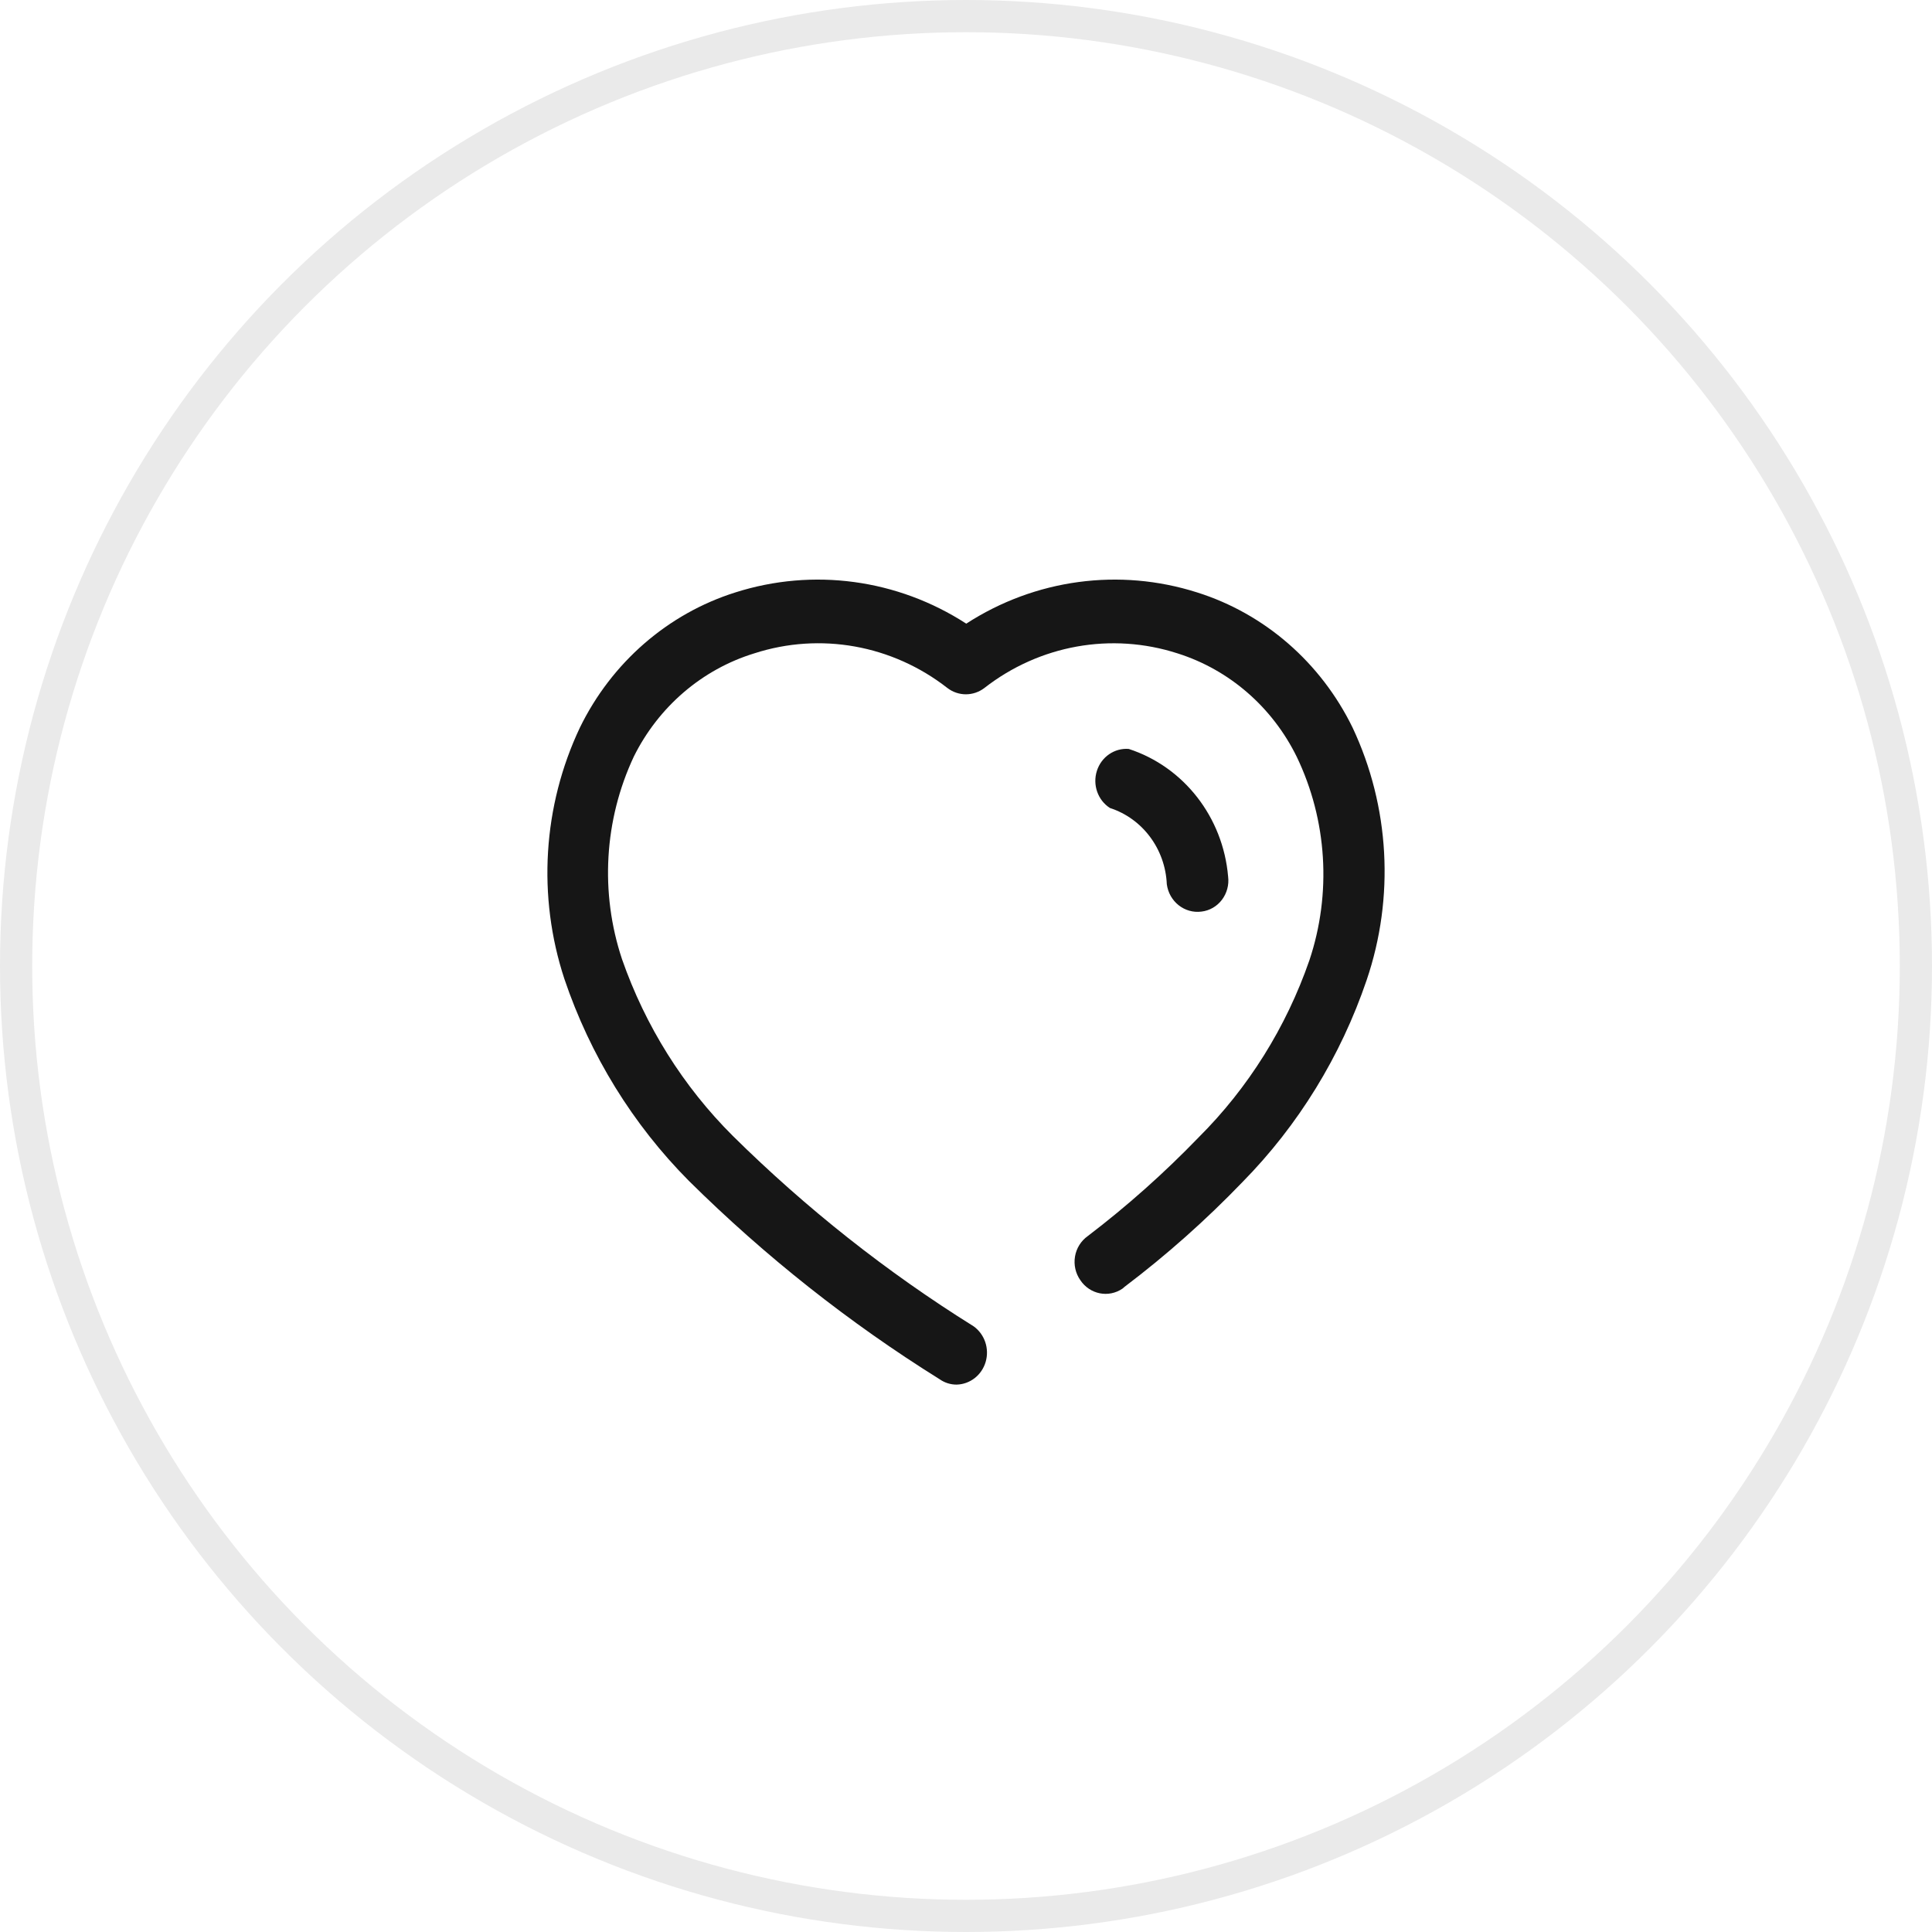 <svg width="60" height="60" viewBox="0 0 60 60" fill="none" xmlns="http://www.w3.org/2000/svg">
<circle cx="30" cy="30" r="29.5" stroke="#EAEAEA"/>
<path fill-rule="evenodd" clip-rule="evenodd" d="M37.177 18.398C39.275 19.059 41.02 20.576 42.006 22.597C43.159 25.047 43.316 27.869 42.442 30.439C41.638 32.804 40.319 34.949 38.588 36.708C37.452 37.889 36.229 38.976 34.929 39.96L34.86 40.019C34.428 40.314 33.847 40.198 33.552 39.759C33.402 39.547 33.342 39.282 33.385 39.023C33.428 38.765 33.572 38.535 33.782 38.387C35.002 37.457 36.152 36.433 37.223 35.324C38.765 33.788 39.942 31.906 40.664 29.824C41.358 27.749 41.217 25.475 40.274 23.508C39.515 21.96 38.177 20.799 36.569 20.291C34.518 19.629 32.283 20.03 30.57 21.367C30.229 21.627 29.763 21.627 29.423 21.367C27.71 20.029 25.474 19.627 23.424 20.291C21.805 20.788 20.454 21.946 19.684 23.496C18.762 25.462 18.63 27.723 19.317 29.788C20.042 31.865 21.219 33.743 22.758 35.276C25.033 37.525 27.541 39.509 30.237 41.19C30.58 41.436 30.731 41.881 30.611 42.293C30.491 42.705 30.127 42.99 29.709 43C29.521 43.001 29.337 42.943 29.182 42.834C26.373 41.083 23.761 39.016 21.393 36.672C19.652 34.919 18.329 32.773 17.528 30.403C16.684 27.838 16.857 25.032 18.009 22.597C18.995 20.576 20.74 19.059 22.838 18.398C25.251 17.63 27.869 17.984 30.008 19.368C32.146 17.984 34.764 17.63 37.177 18.398ZM36.236 27.458C36.188 26.365 35.482 25.42 34.47 25.093C34.093 24.85 33.926 24.374 34.065 23.939C34.203 23.505 34.612 23.224 35.055 23.259C36.765 23.816 37.983 25.38 38.14 27.222C38.173 27.479 38.103 27.739 37.948 27.944C37.793 28.149 37.565 28.28 37.315 28.31C36.789 28.38 36.307 28 36.236 27.458Z" fill="#161616"/>
</svg>
